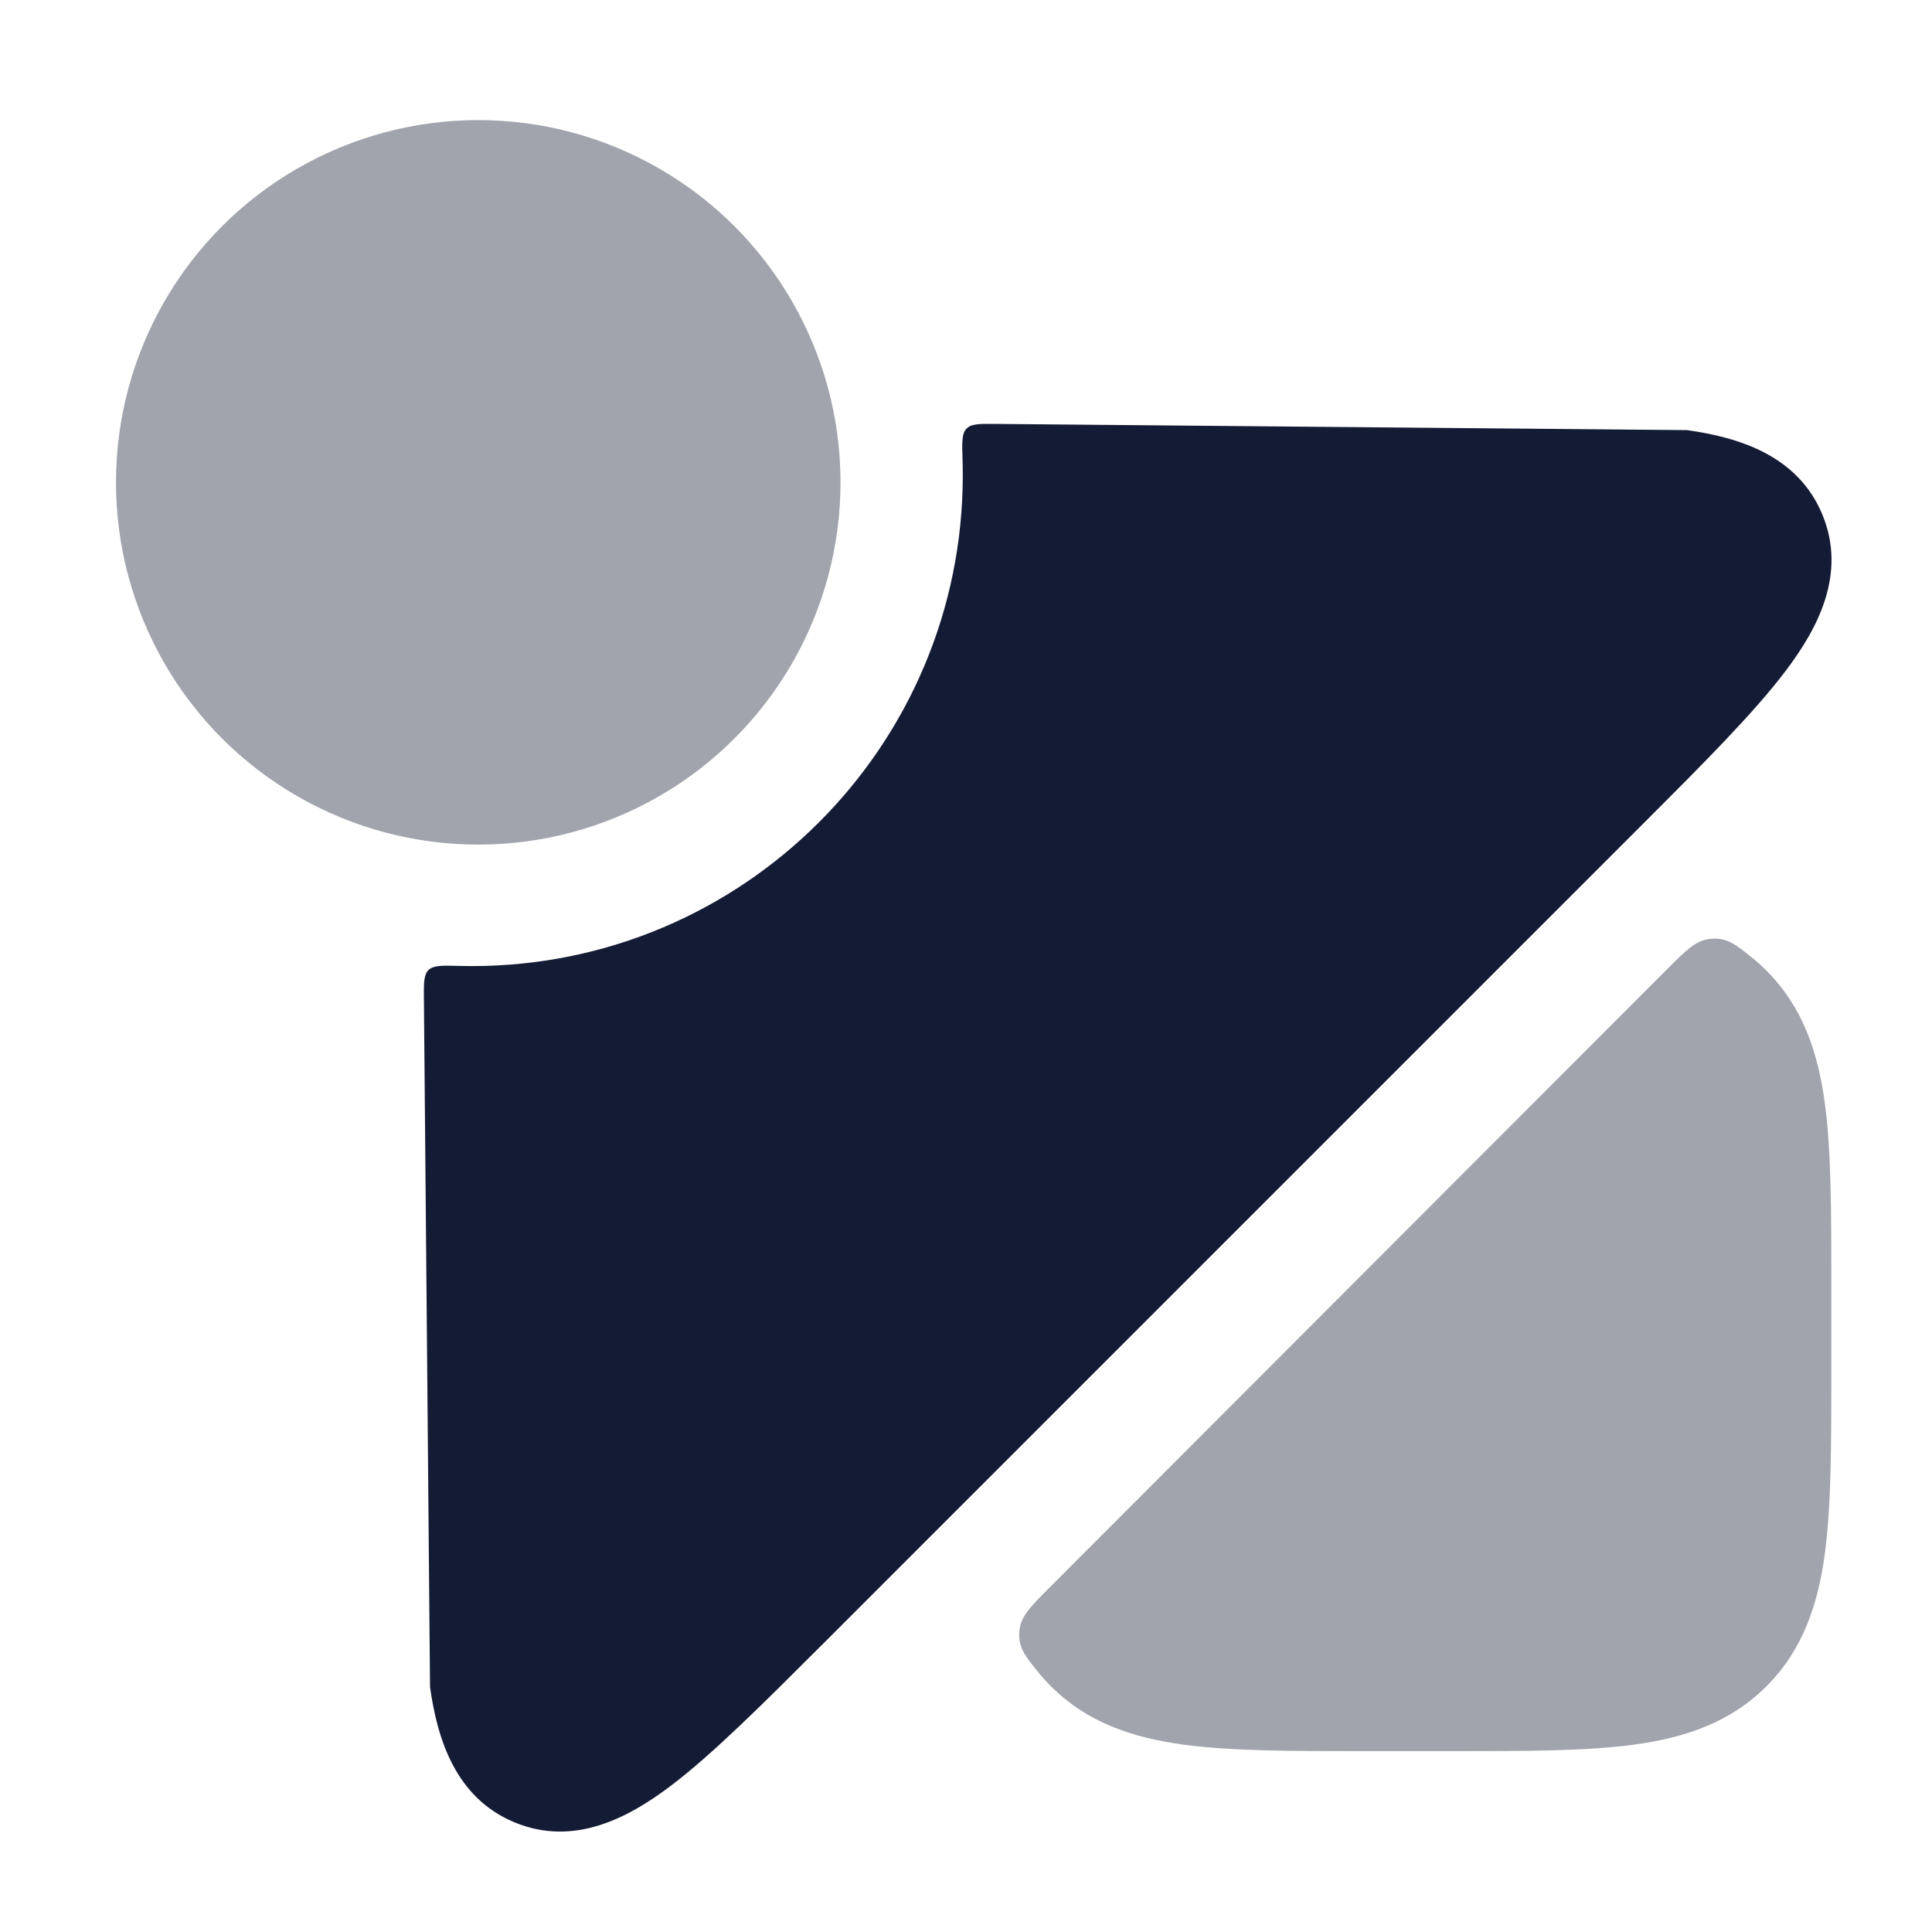 <svg width="24" height="24" viewBox="0 0 24 24" fill="none" xmlns="http://www.w3.org/2000/svg">
<path fill-rule="evenodd" clip-rule="evenodd" d="M12.375 5.266C12.169 5.264 12.066 5.263 12.007 5.324C11.947 5.385 11.95 5.493 11.957 5.709C11.959 5.773 11.96 5.838 11.96 5.902C11.96 9.27 9.23 12.001 5.862 12.001C5.81 12.001 5.758 12 5.706 11.999C5.491 11.993 5.384 11.991 5.323 12.05C5.263 12.11 5.264 12.212 5.266 12.416L5.342 20.957C5.432 21.593 5.652 22.331 6.392 22.638C7.132 22.945 7.809 22.578 8.322 22.192C8.848 21.796 9.477 21.166 10.238 20.406L20.405 10.239C21.166 9.478 21.795 8.849 22.191 8.322C22.577 7.809 22.944 7.132 22.638 6.392C22.331 5.652 21.593 5.433 20.957 5.343L12.375 5.266Z" fill="#141B34"/>
<circle opacity="0.4" cx="5.941" cy="5.992" r="4.5" fill="#141B34"/>
<path opacity="0.4" fill-rule="evenodd" clip-rule="evenodd" d="M13.032 19.727C12.792 19.967 12.672 20.087 12.662 20.279C12.652 20.471 12.735 20.572 12.899 20.775C12.947 20.834 12.999 20.891 13.055 20.947C13.51 21.403 14.077 21.588 14.705 21.673C15.3 21.753 16.049 21.753 16.947 21.753H18.051C18.95 21.753 19.699 21.753 20.294 21.673C20.922 21.588 21.488 21.403 21.944 20.947C22.399 20.492 22.585 19.925 22.669 19.297C22.749 18.702 22.749 17.953 22.749 17.055V15.951C22.749 15.052 22.749 14.303 22.669 13.708C22.585 13.08 22.399 12.514 21.944 12.058C21.886 12 21.826 11.946 21.764 11.896C21.561 11.733 21.459 11.651 21.268 11.661C21.077 11.672 20.957 11.792 20.717 12.032L13.032 19.727Z" fill="#141B34"/>
</svg>
